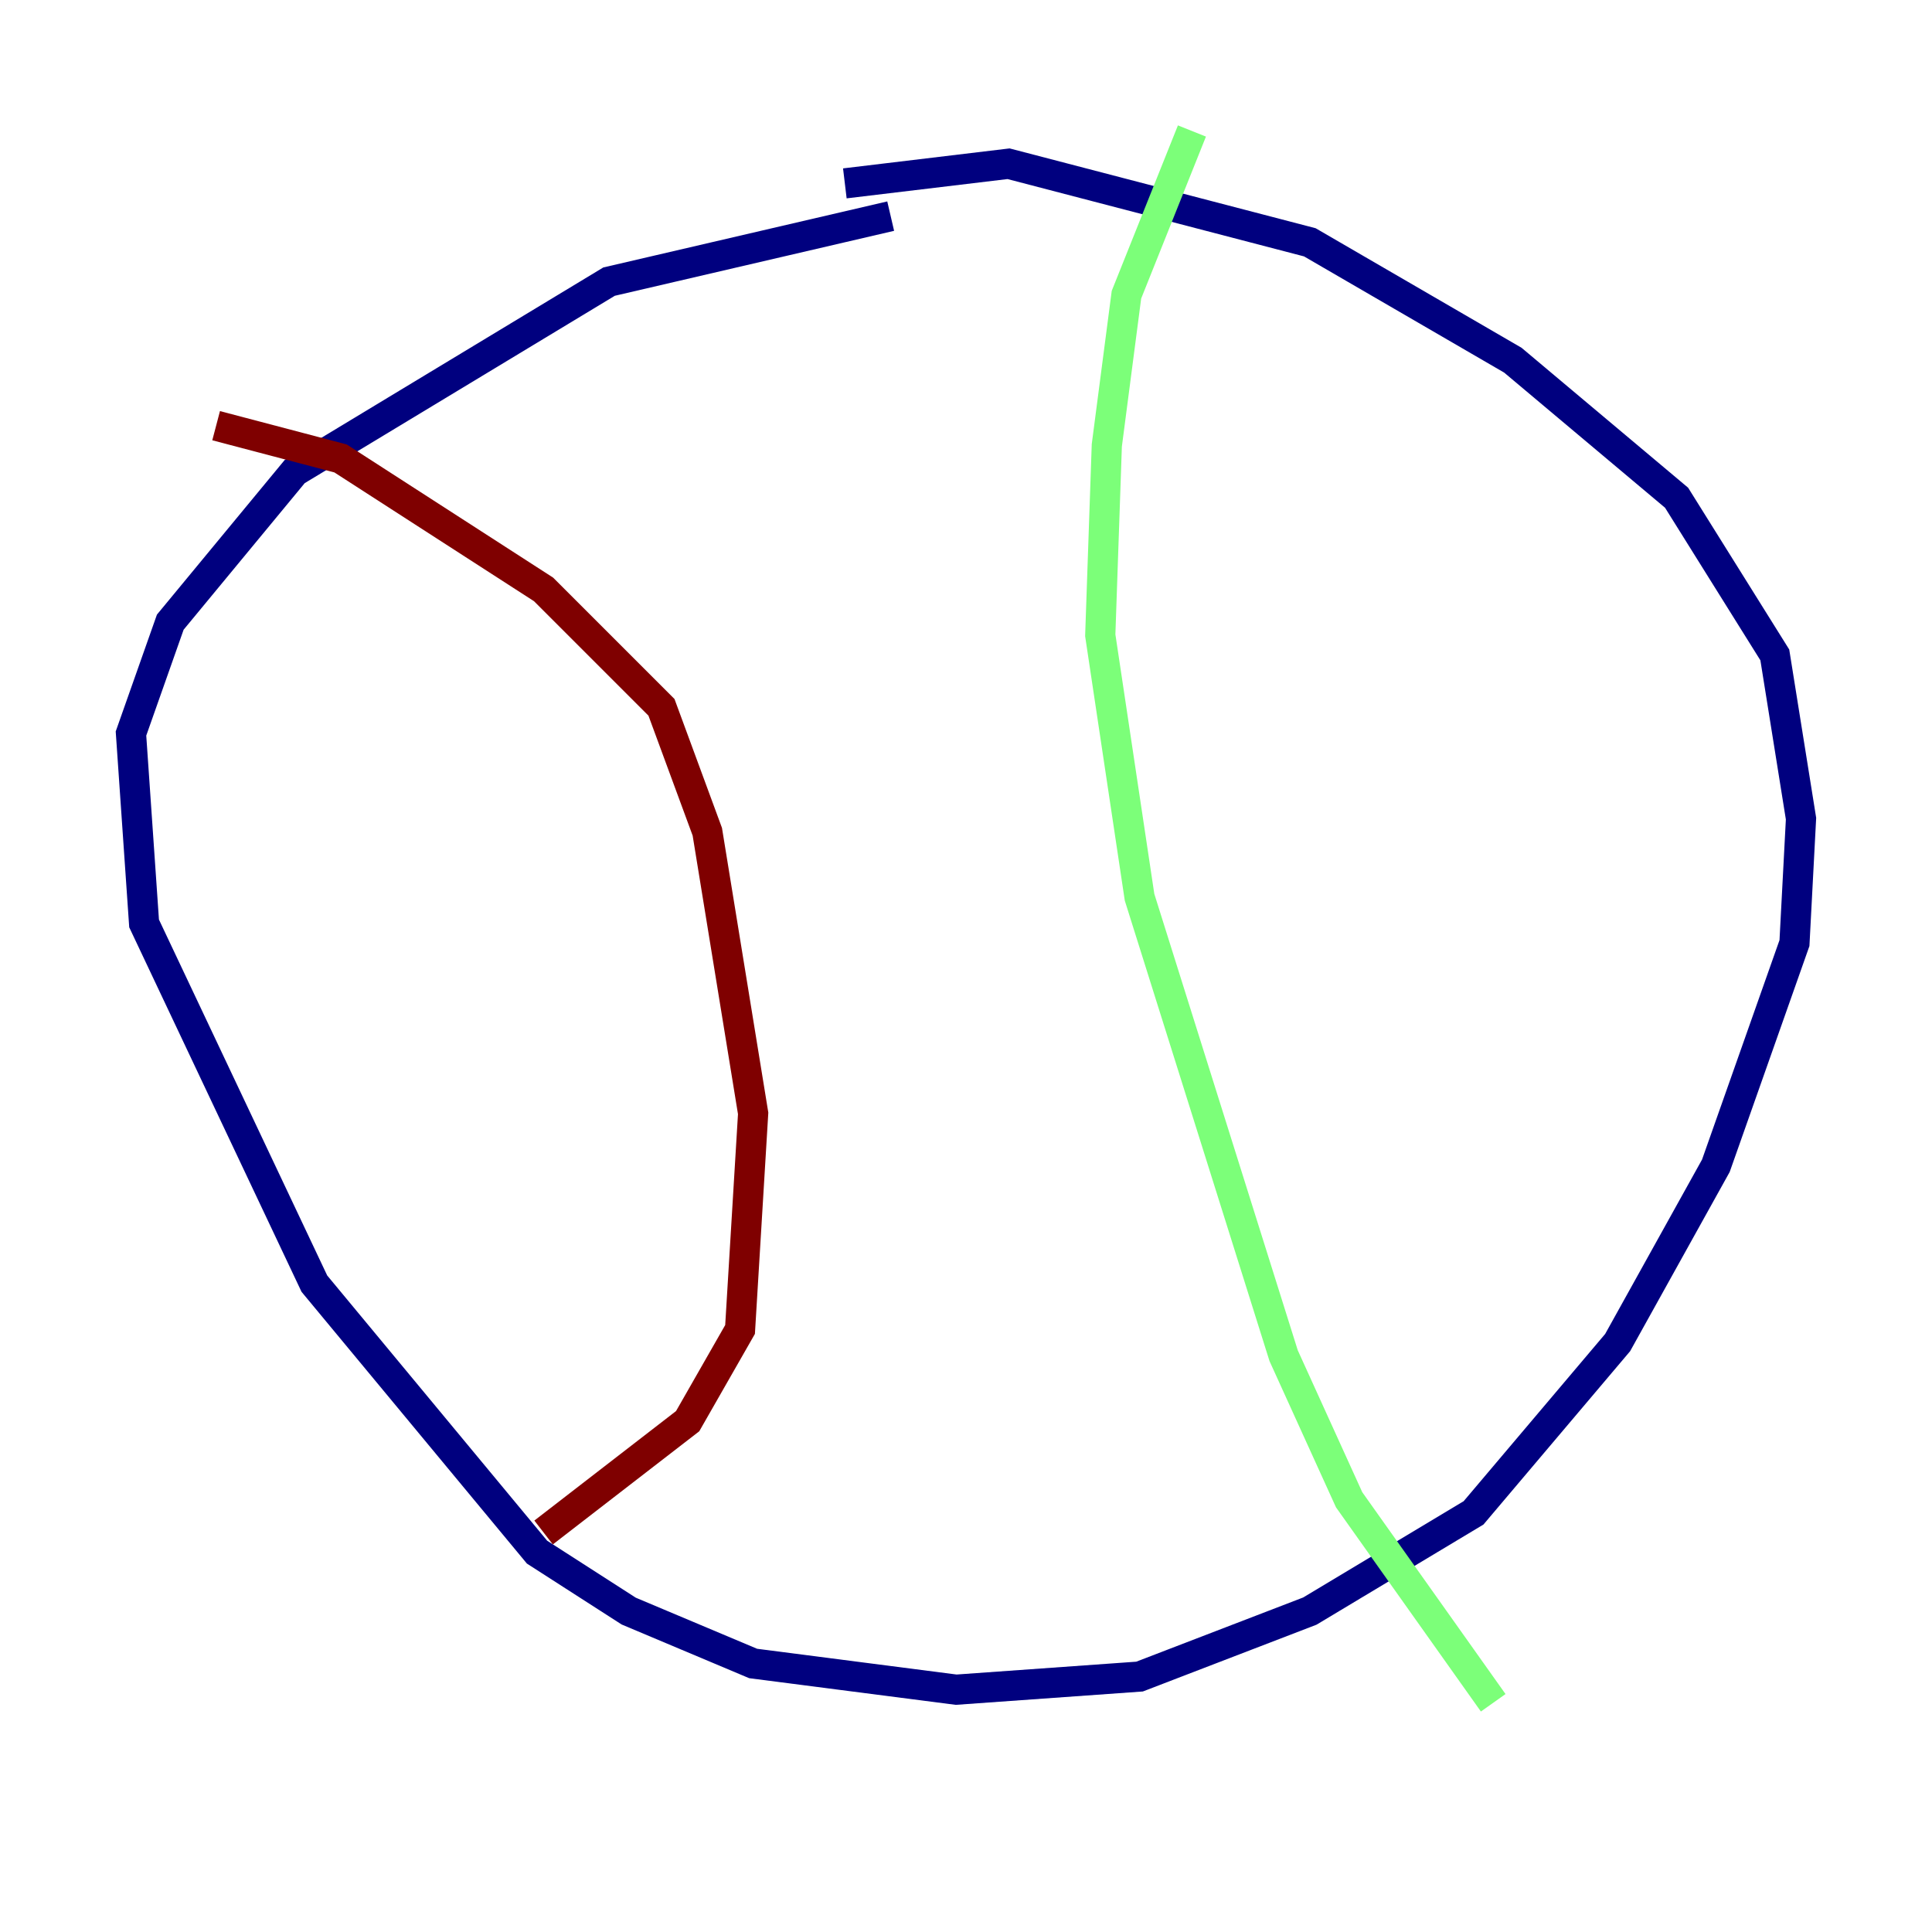 <?xml version="1.0" encoding="utf-8" ?>
<svg baseProfile="tiny" height="128" version="1.2" viewBox="0,0,128,128" width="128" xmlns="http://www.w3.org/2000/svg" xmlns:ev="http://www.w3.org/2001/xml-events" xmlns:xlink="http://www.w3.org/1999/xlink"><defs /><polyline fill="none" points="55.973,12.149 66.82,10.848 86.78,16.054 100.231,23.864 111.078,32.976 117.586,43.39 119.322,54.237 118.888,62.481 113.681,77.234 107.173,88.949 97.627,100.231 86.78,106.739 75.498,111.078 63.349,111.946 49.898,110.21 41.654,106.739 35.58,102.834 20.827,85.044 9.546,61.18 8.678,48.597 11.281,41.22 19.525,31.241 40.352,18.658 59.01,14.319" stroke="#00007f" stroke-width="2" /><polyline fill="none" points="78.969,8.678 74.63,19.525 73.329,29.505 72.895,42.088 75.498,59.444 85.044,89.817 89.383,99.363 98.929,112.814" stroke="#7cff79" stroke-width="2" /><polyline fill="none" points="14.319,28.203 22.563,30.373 36.014,39.051 43.824,46.861 46.861,55.105 49.898,73.763 49.031,88.081 45.559,94.156 36.014,101.532" stroke="#7f0000" stroke-width="2" /></svg>